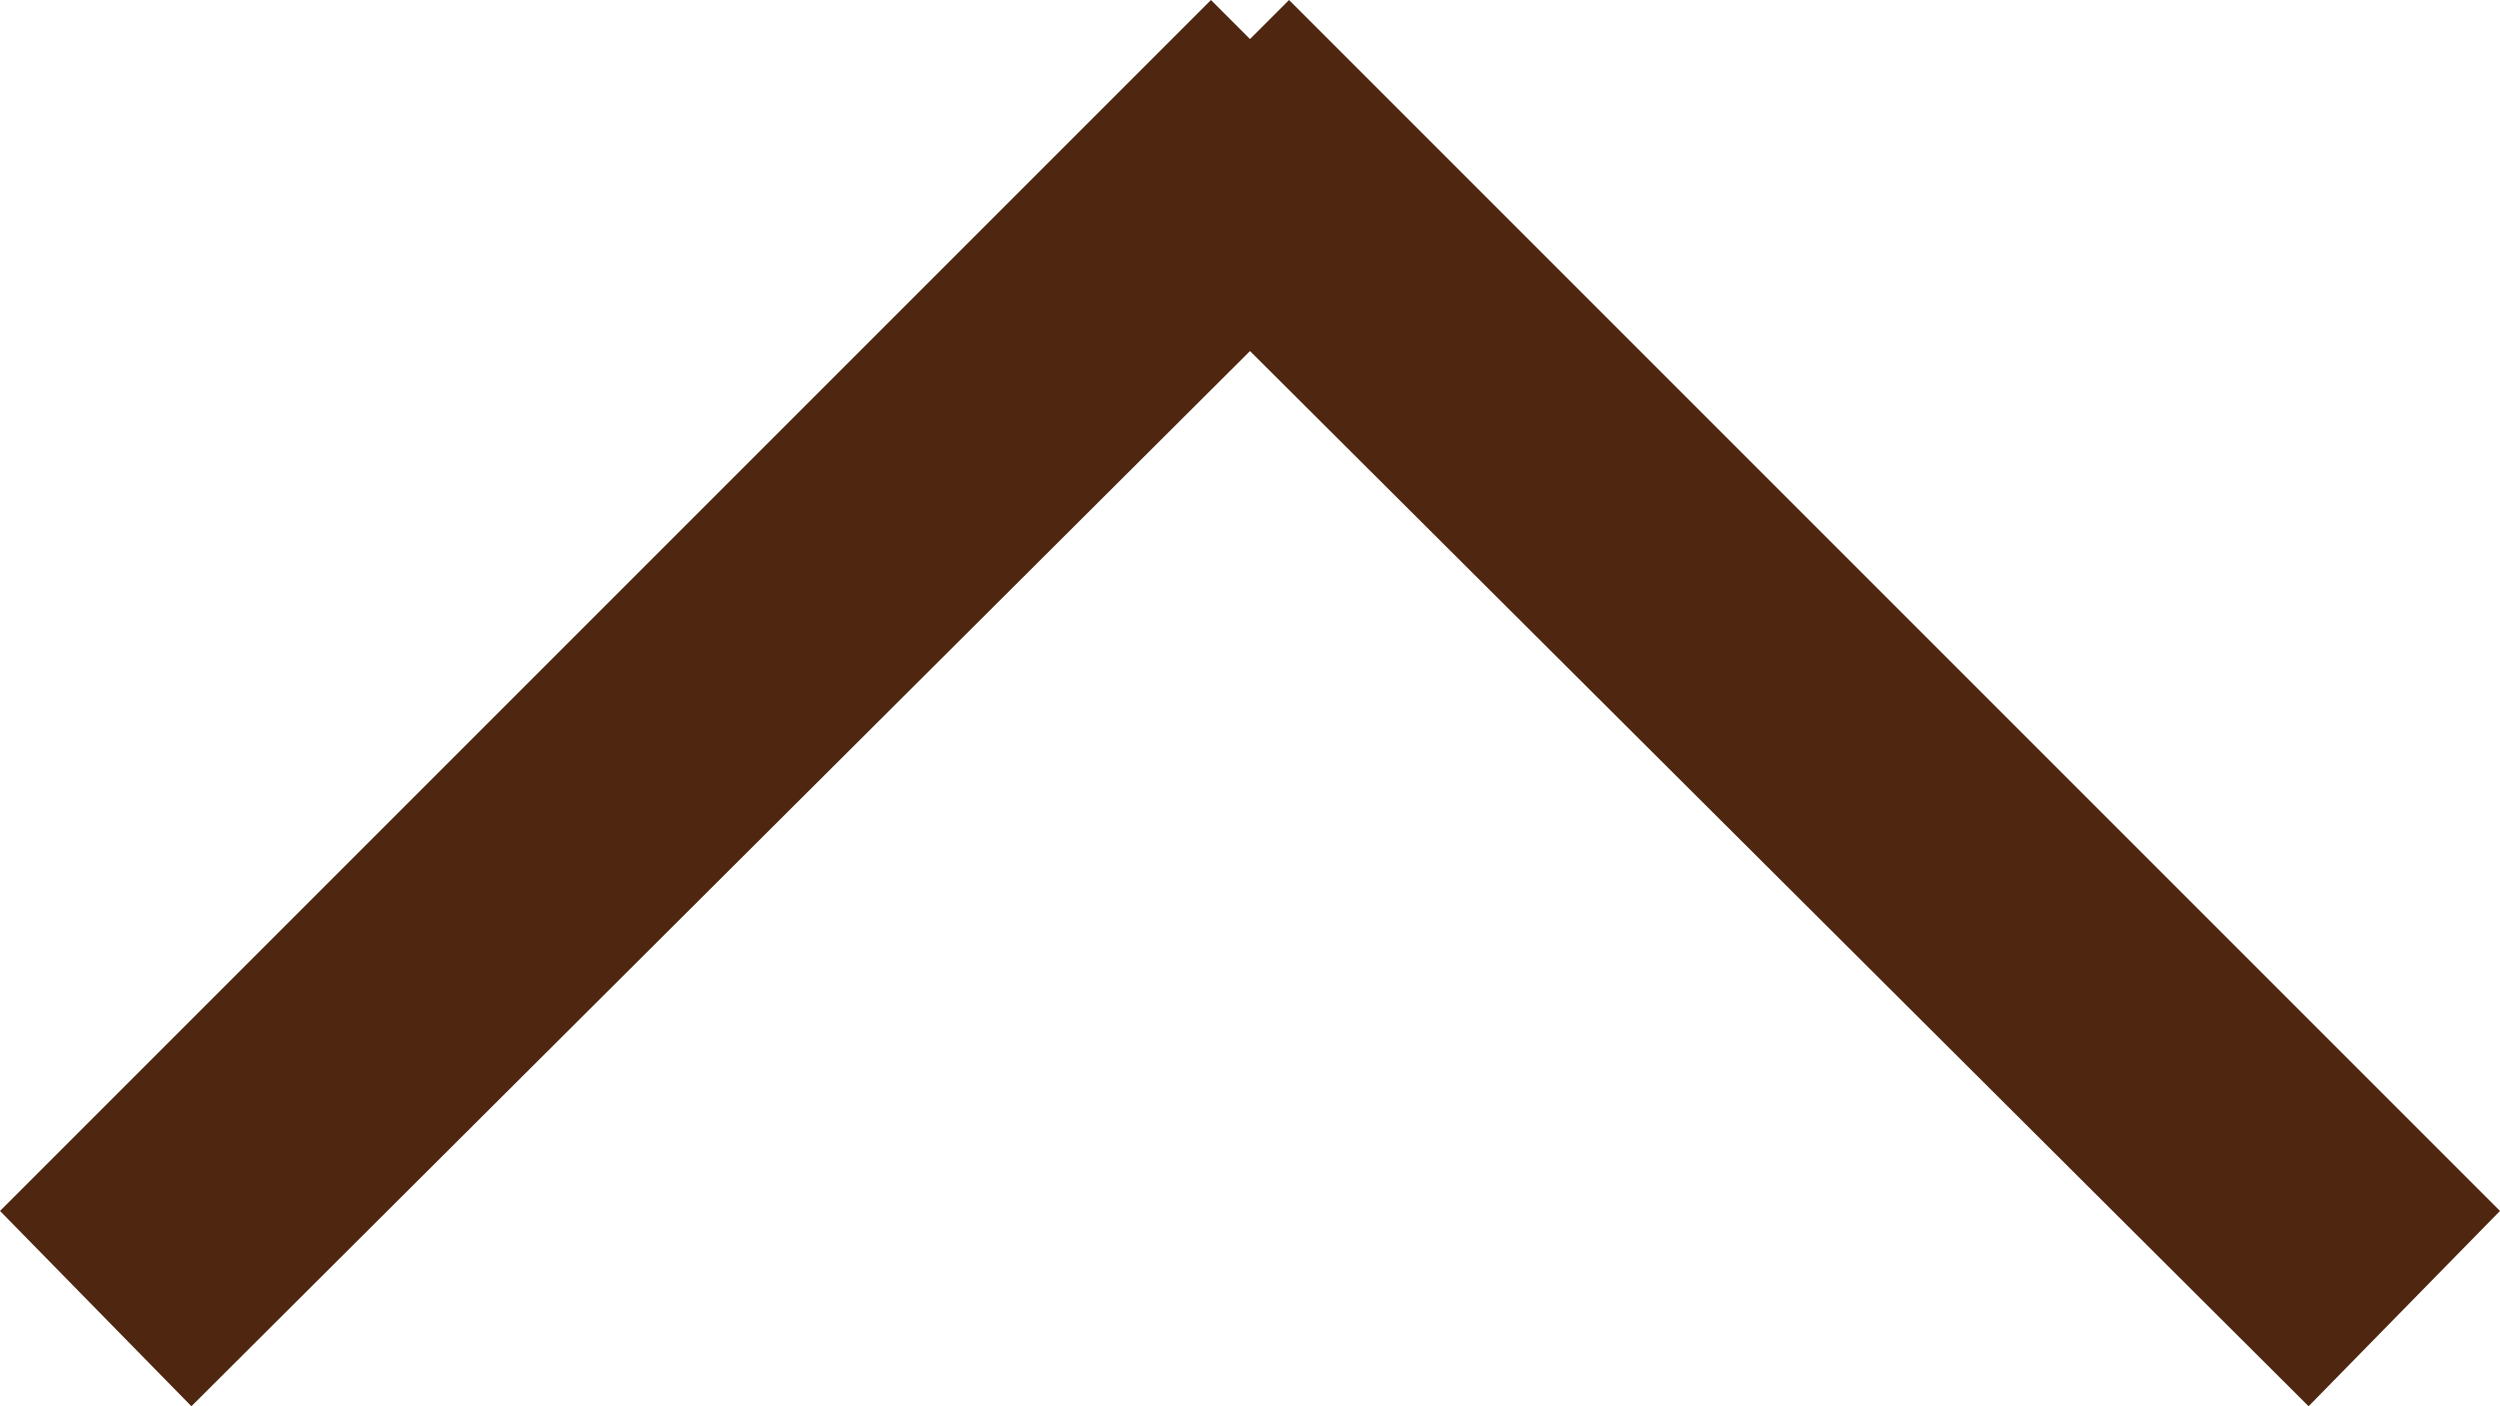 <svg xmlns="http://www.w3.org/2000/svg" viewBox="0 0 64 36"><defs><style>.cls-1{fill:#4f2711;}</style></defs><title>Ресурс 1</title><g id="Слой_2" data-name="Слой 2"><g id="Layer_1" data-name="Layer 1"><path class="cls-1" d="M4.9,36,36,5,31,0,0,31Z"/><path class="cls-1" d="M59.1,36,28,5l5-5L64,31Z"/></g></g></svg>